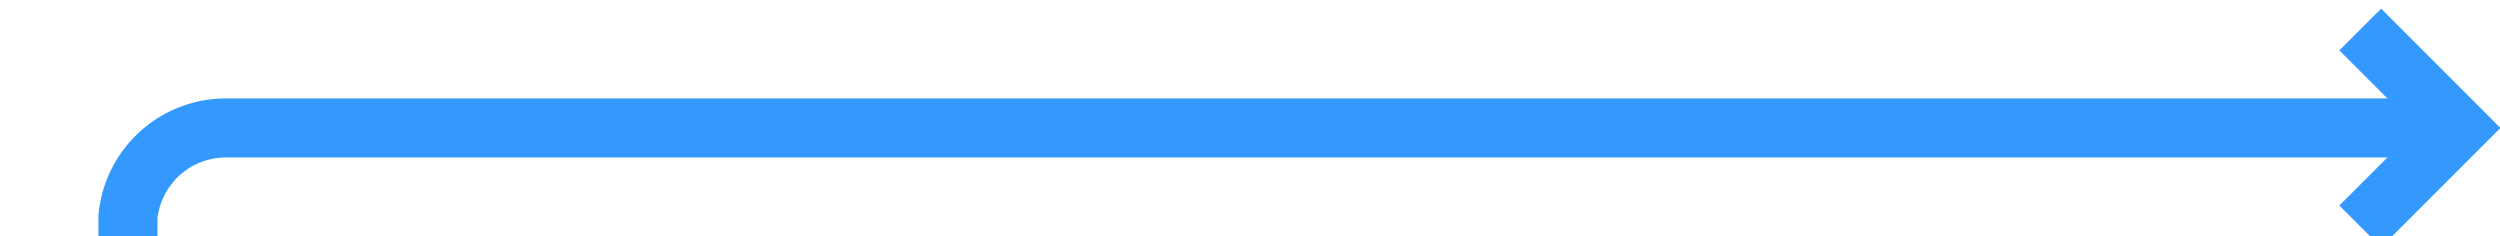 ﻿<?xml version="1.0" encoding="utf-8"?>
<svg version="1.1" xmlns:xlink="http://www.w3.org/1999/xlink" width="127px" height="12px" preserveAspectRatio="xMinYMid meet" viewBox="3072 3565  127 10" xmlns="http://www.w3.org/2000/svg">
  <path d="M 2357 3752.5  L 3073 3752.5  A 5 5 0 0 0 3078.5 3747.5 L 3078.5 3575  A 5 5 0 0 1 3083.5 3570.5 L 3196 3570.5  " stroke-width="3" stroke="#3399ff" fill="none" />
  <path d="M 3190.839 3566.561  L 3194.779 3570.5  L 3190.839 3574.439  L 3192.961 3576.561  L 3197.961 3571.561  L 3199.021 3570.5  L 3197.961 3569.439  L 3192.961 3564.439  L 3190.839 3566.561  Z " fill-rule="nonzero" fill="#3399ff" stroke="none" />
</svg>